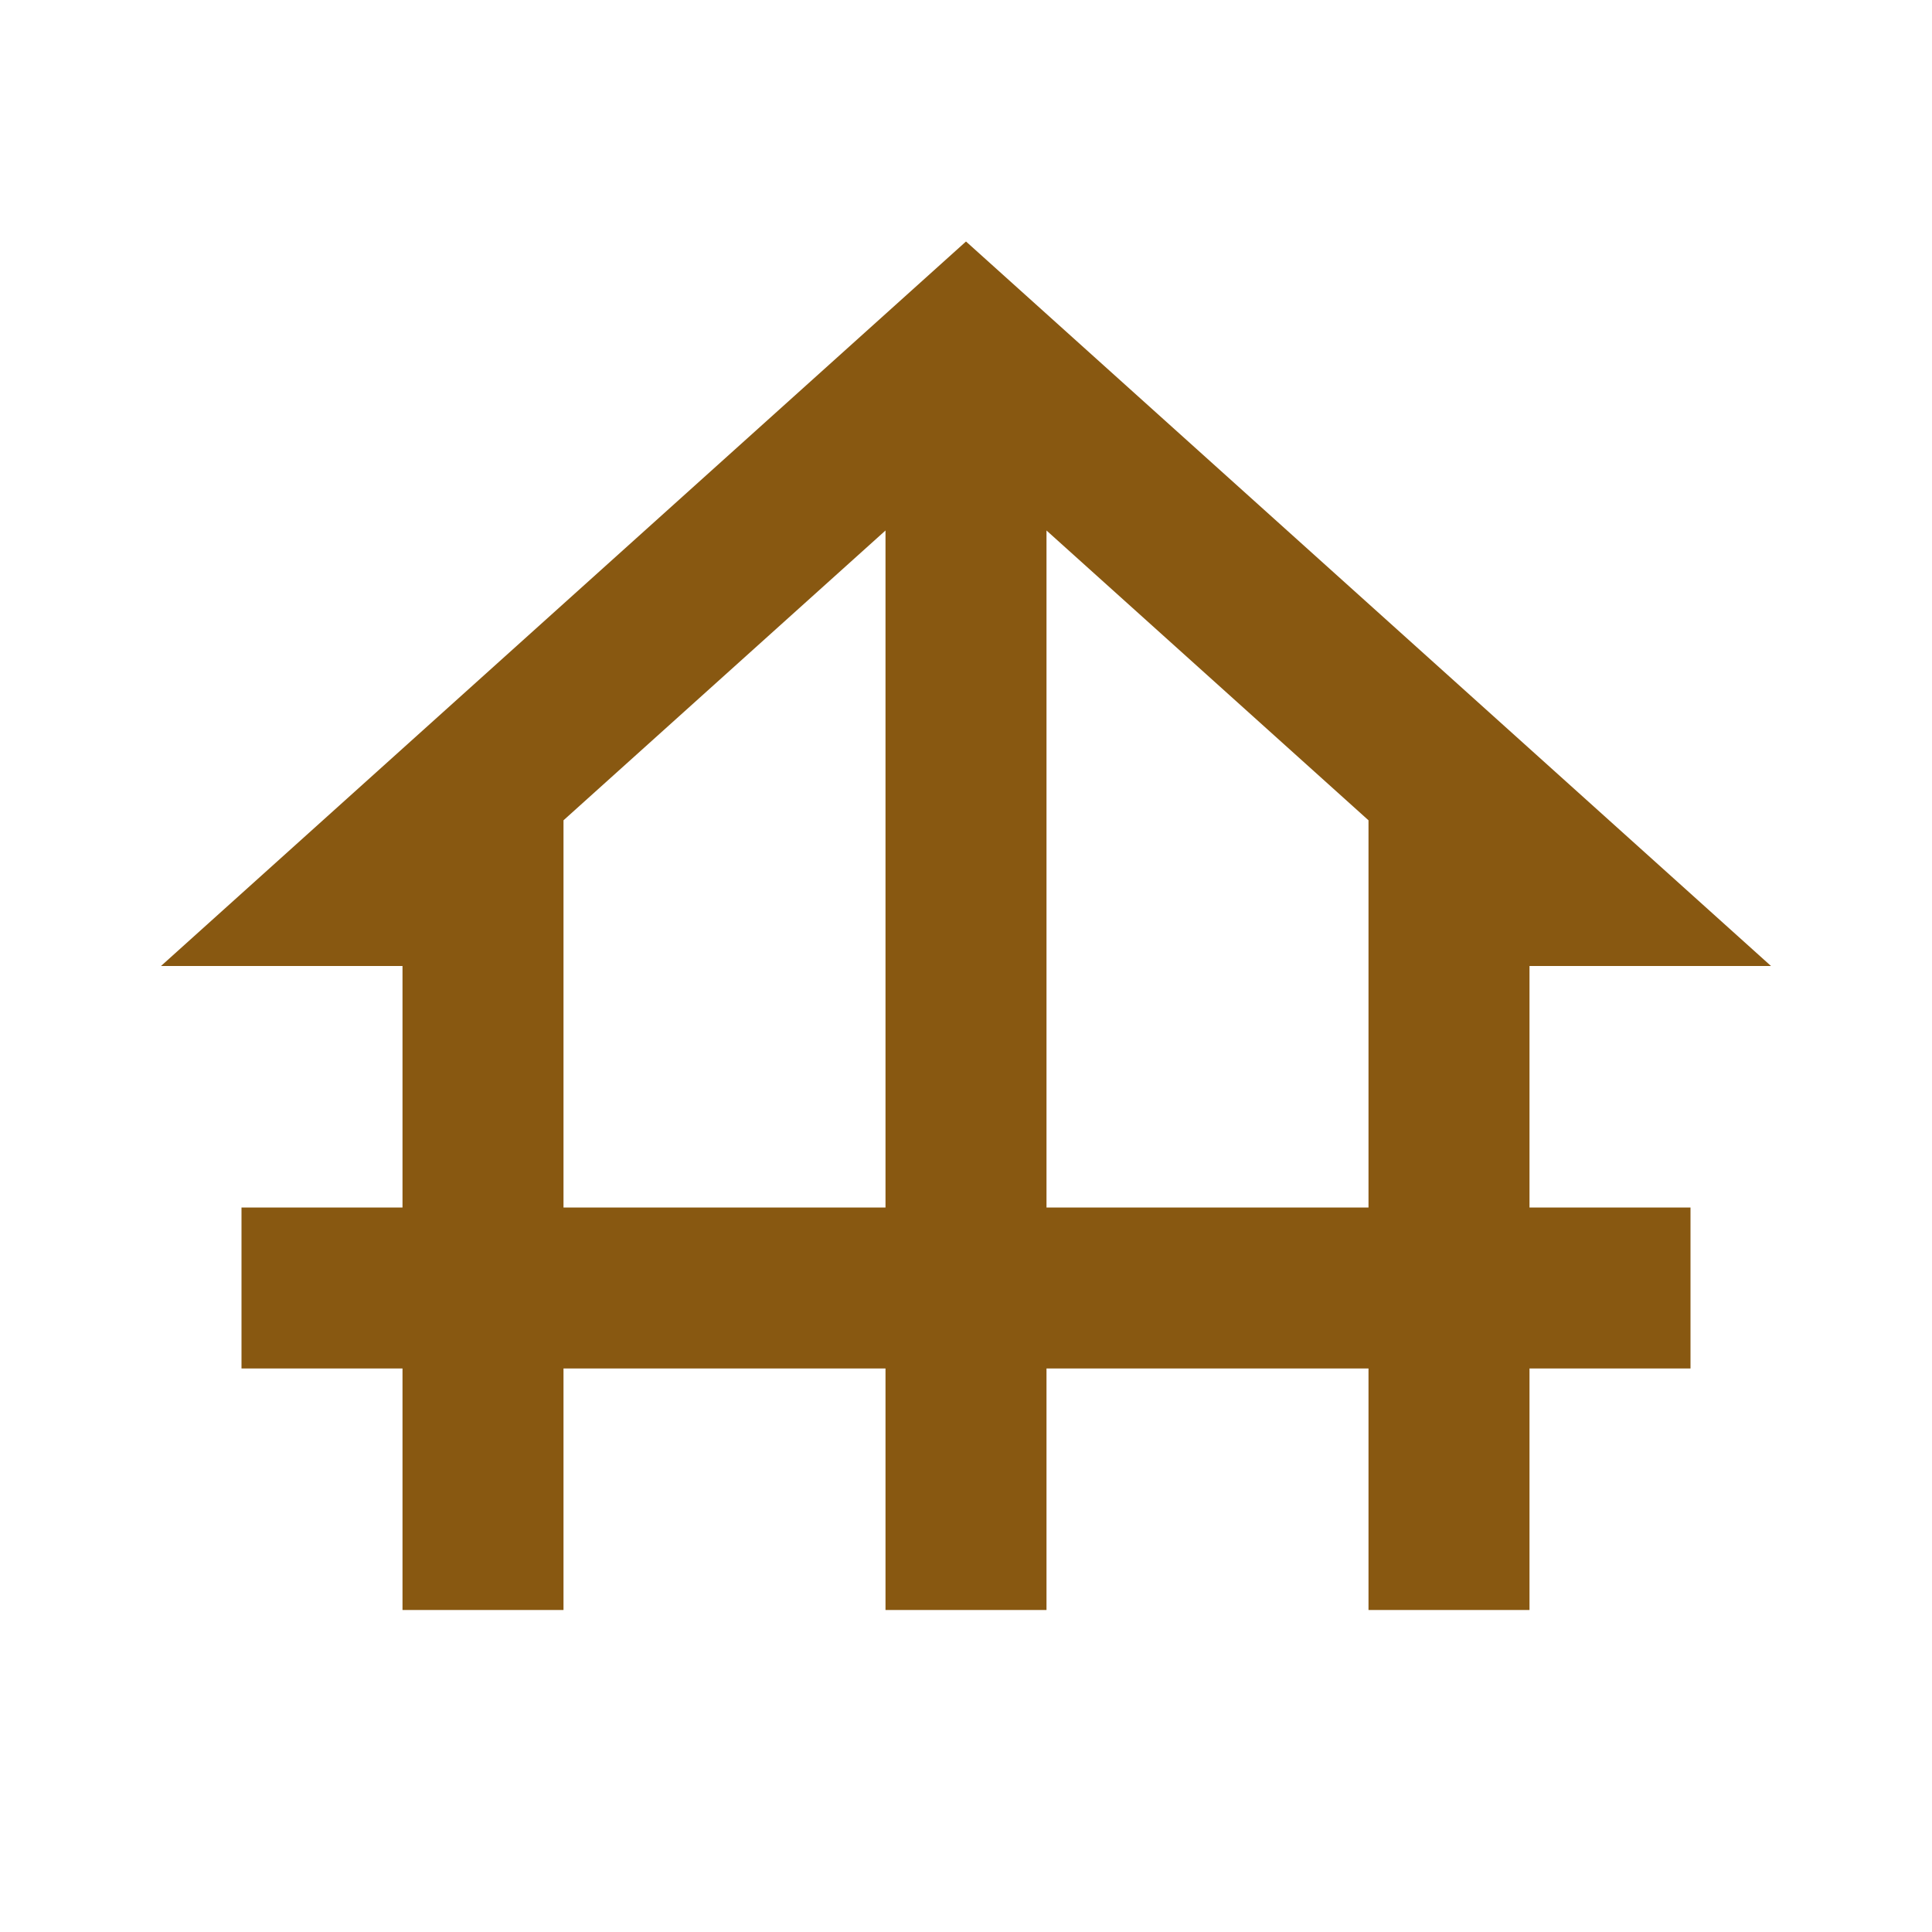 <svg width="24" height="24" viewBox="0 0 24 24" fill="none" xmlns="http://www.w3.org/2000/svg">
<g clip-path="url(#clip0_130_224)">
<path d="M19 12H22L12 3L2 12H5V15H3V17H5V20H7V17H11V20H13V17H17V20H19V17H21V15H19V12ZM7 15V10.19L11 6.59V15H7ZM13 15V6.59L17 10.19V15H13Z" fill="#885811"/>
</g>
<defs>
<clipPath id="clip0_130_224">
<rect width="24" height="24" fill="white"/>
</clipPath>
</defs>
</svg>
